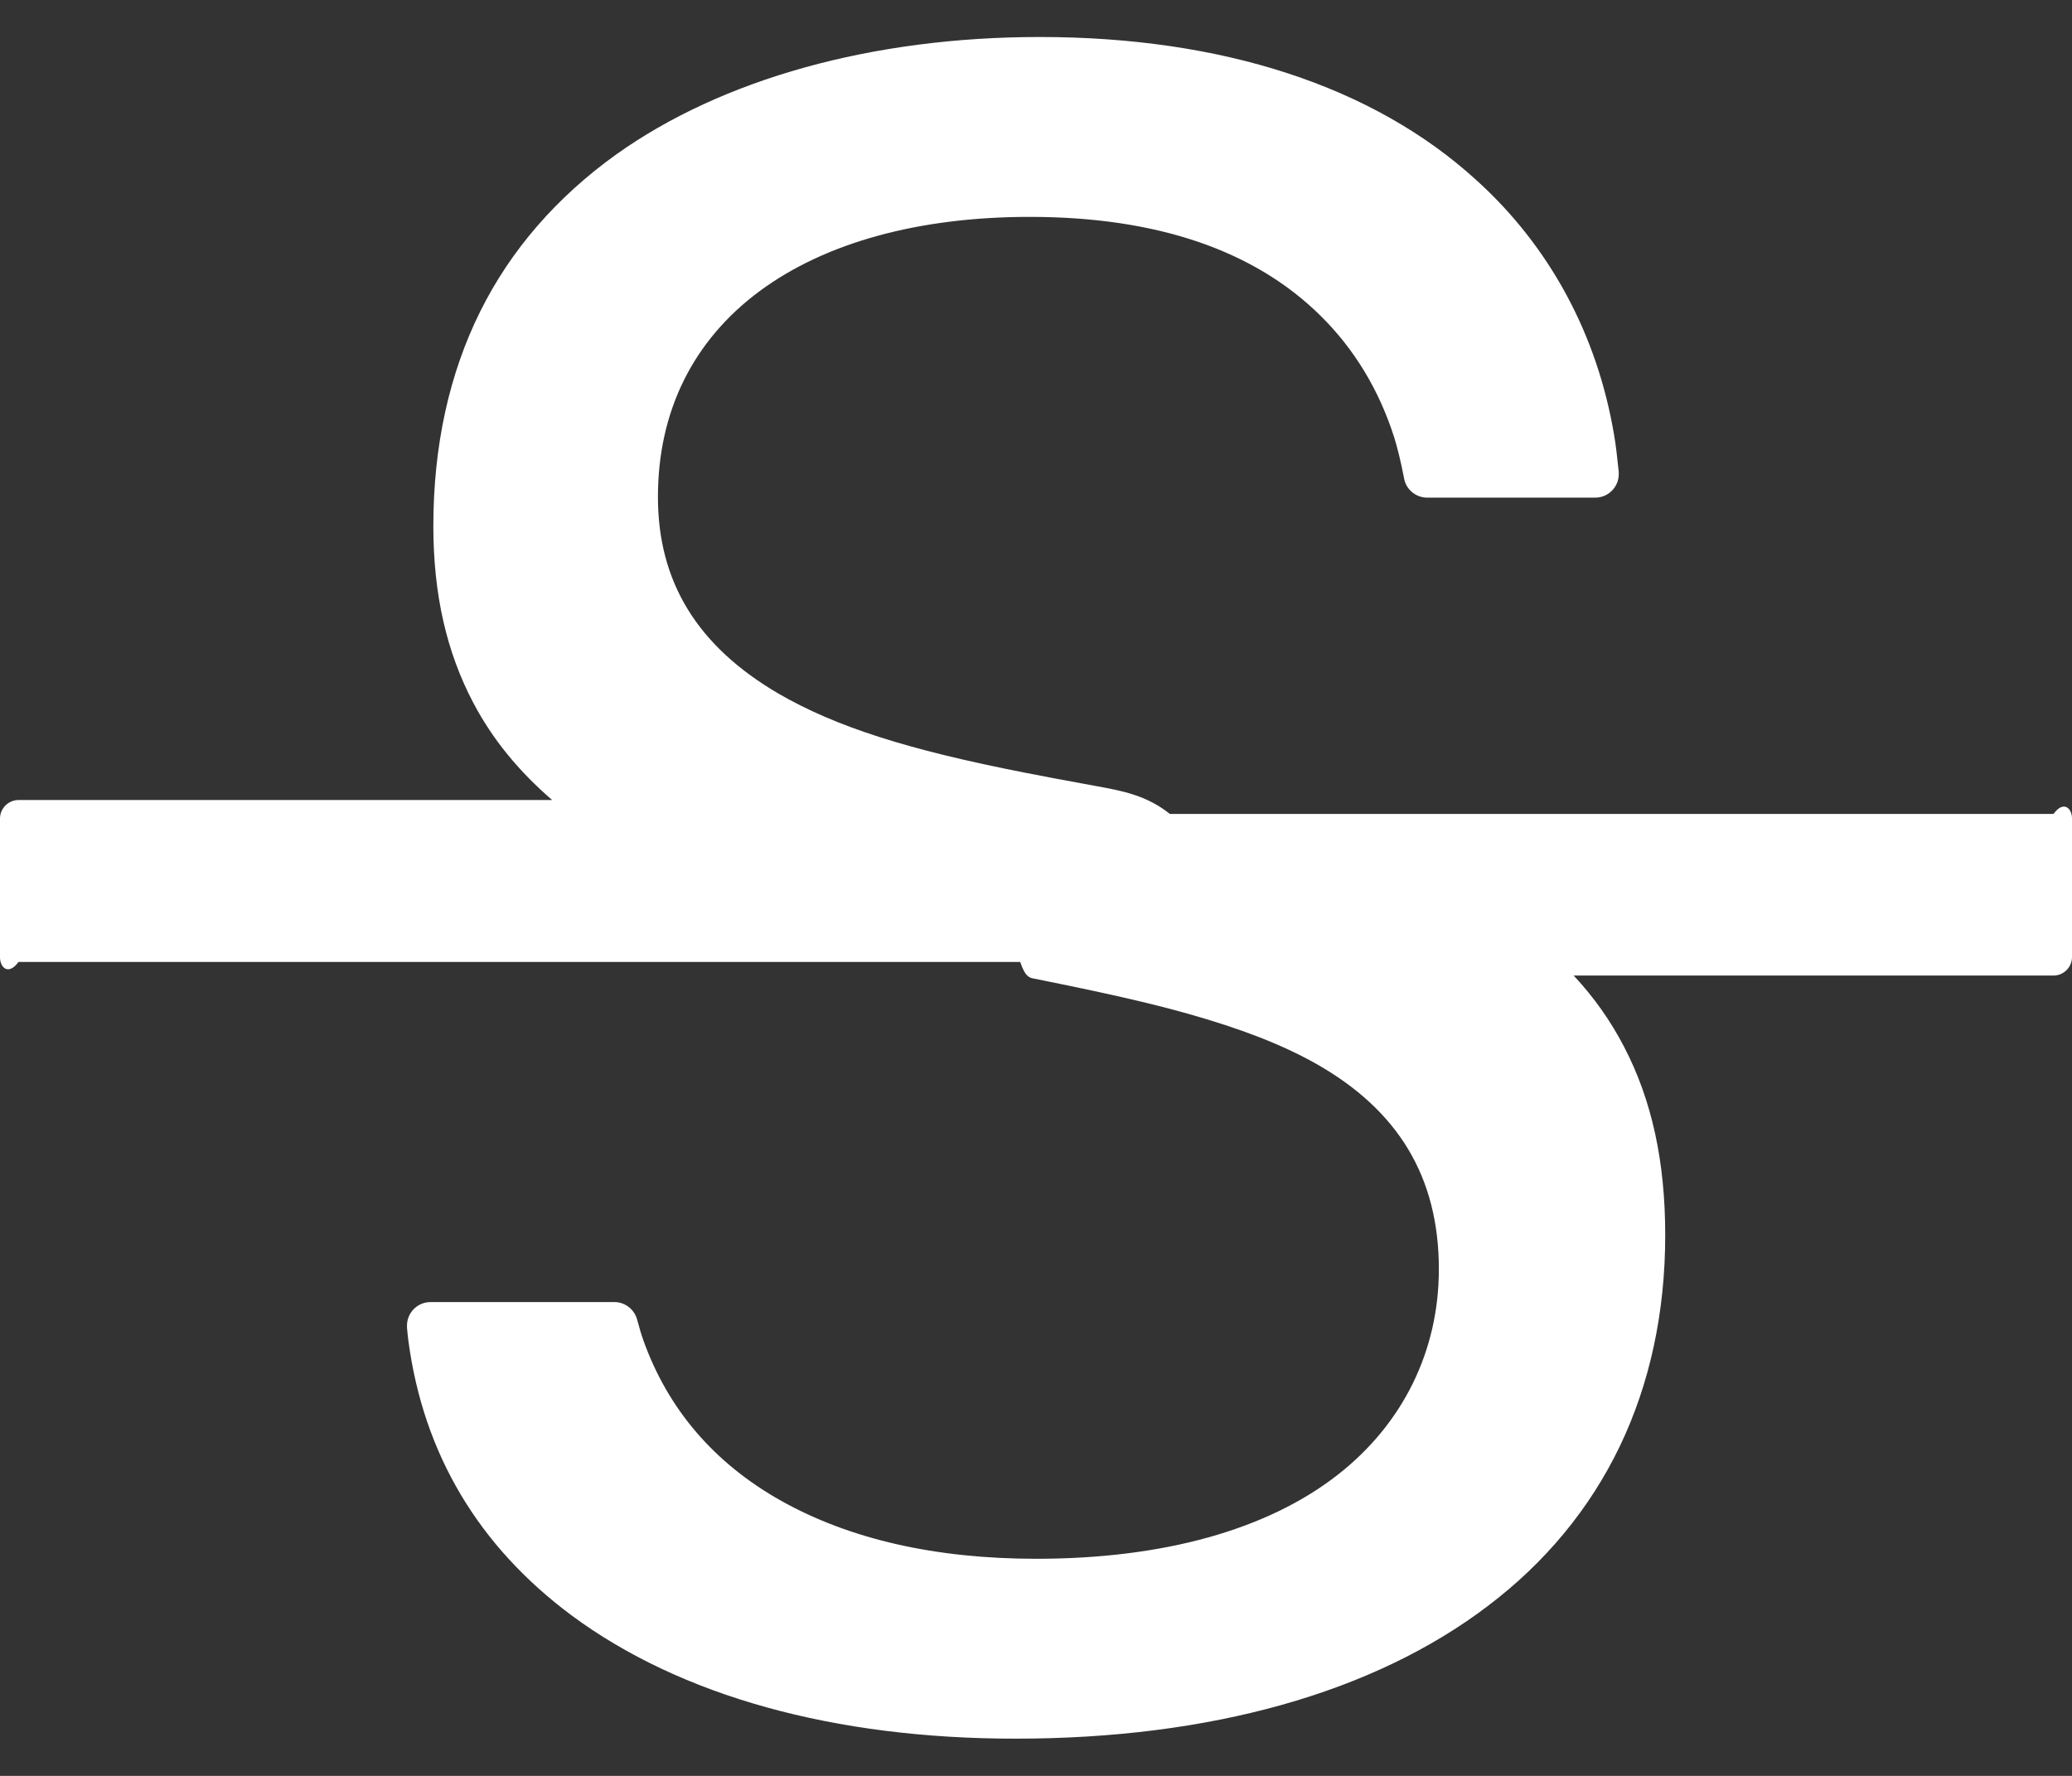 ﻿<?xml version="1.0" encoding="utf-8"?>
<svg version="1.1" xmlns:xlink="http://www.w3.org/1999/xlink" width="28px" height="24px" xmlns="http://www.w3.org/2000/svg">
  <rect width="100%" height="100%" fill="#333333" stroke="none"/>
  <g transform="matrix(1 0 0 1 -294 -882 )">
    <path d="M 28 11.059  C 28 10.925  27.887 10.812  27.75 11  L 15.809 11  C 15.497 10.75  15.169 10.688  14.822 10.625  C 14.325 10.534  14.128 10.497  13.859 10.444  C 12.256 10.131  11.291 9.819  10.522 9.375  C 9.425 8.734  8.891 7.866  8.891 6.716  C 8.891 5.559  9.366 4.6  10.266 3.934  C 11.153 3.278  12.416 2.931  13.916 2.931  C 15.628 2.931  16.95 3.381  17.847 4.269  C 18.303 4.719  18.637 5.272  18.841 5.912  C 18.881 6.041  18.928 6.225  18.975 6.469  C 19.003 6.619  19.137 6.725  19.284 6.725  L 21.559 6.725  C 21.734 6.725  21.875 6.581  21.875 6.409  L 21.875 6.378  C 21.853 6.166  21.834 6  21.812 5.878  C 21.584 4.519  20.938 3.325  19.947 2.431  C 18.559 1.166  16.519 0.5  14.05 0.5  C 11.791 0.5  9.756 1.066  8.322 2.091  C 7.522 2.666  6.903 3.378  6.491 4.206  C 6.069 5.053  5.856 6.031  5.856 7.109  C 5.856 8.031  6.034 8.812  6.397 9.5  C 6.656 9.991  7.009 10.422  7.462 10.812  L 0.25 10.812  C 0.113 10.812  0 10.925  0 11.062  L 0 12.938  C 0 13.075  0.113 13.188  0.25 13  L 13.787 13  C 13.853 13.2  13.909 13.213  13.972 13.225  C 14.938 13.419  15.519 13.55  16.053 13.7  C 16.772 13.903  17.322 14.116  17.778 14.372  C 18.897 15.003  19.444 15.909  19.444 17.153  C 19.444 18.256  18.959 19.241  18.081 19.928  C 17.128 20.675  15.719 21.066  14.003 21.066  C 12.637 21.066  11.481 20.8  10.559 20.284  C 9.65 19.775  9.025 19.041  8.694 18.113  C 8.669 18.044  8.641 17.95  8.609 17.831  C 8.572 17.694  8.444 17.597  8.306 17.597  L 5.816 17.597  C 5.641 17.597  5.5 17.741  5.5 17.913  L 5.5 17.944  C 5.506 18.016  5.513 18.075  5.519 18.122  C 5.722 19.647  6.466 20.897  7.728 21.834  C 9.2 22.922  11.272 23.497  13.722 23.497  C 16.353 23.497  18.559 22.878  20.103 21.706  C 20.884 21.116  21.484 20.387  21.887 19.55  C 22.294 18.703  22.503 17.741  22.503 16.691  C 22.503 15.697  22.322 14.866  21.947 14.147  C 21.766 13.797  21.538 13.475  21.266 13.184  L 27.75 13.184  C 27.887 13.184  28 13.072  28 12.934  L 28 11.059  Z " fill-rule="nonzero" fill="#ffffff" stroke="none" transform="matrix(1 0 0 1 294 882 )" />
  </g>
</svg>